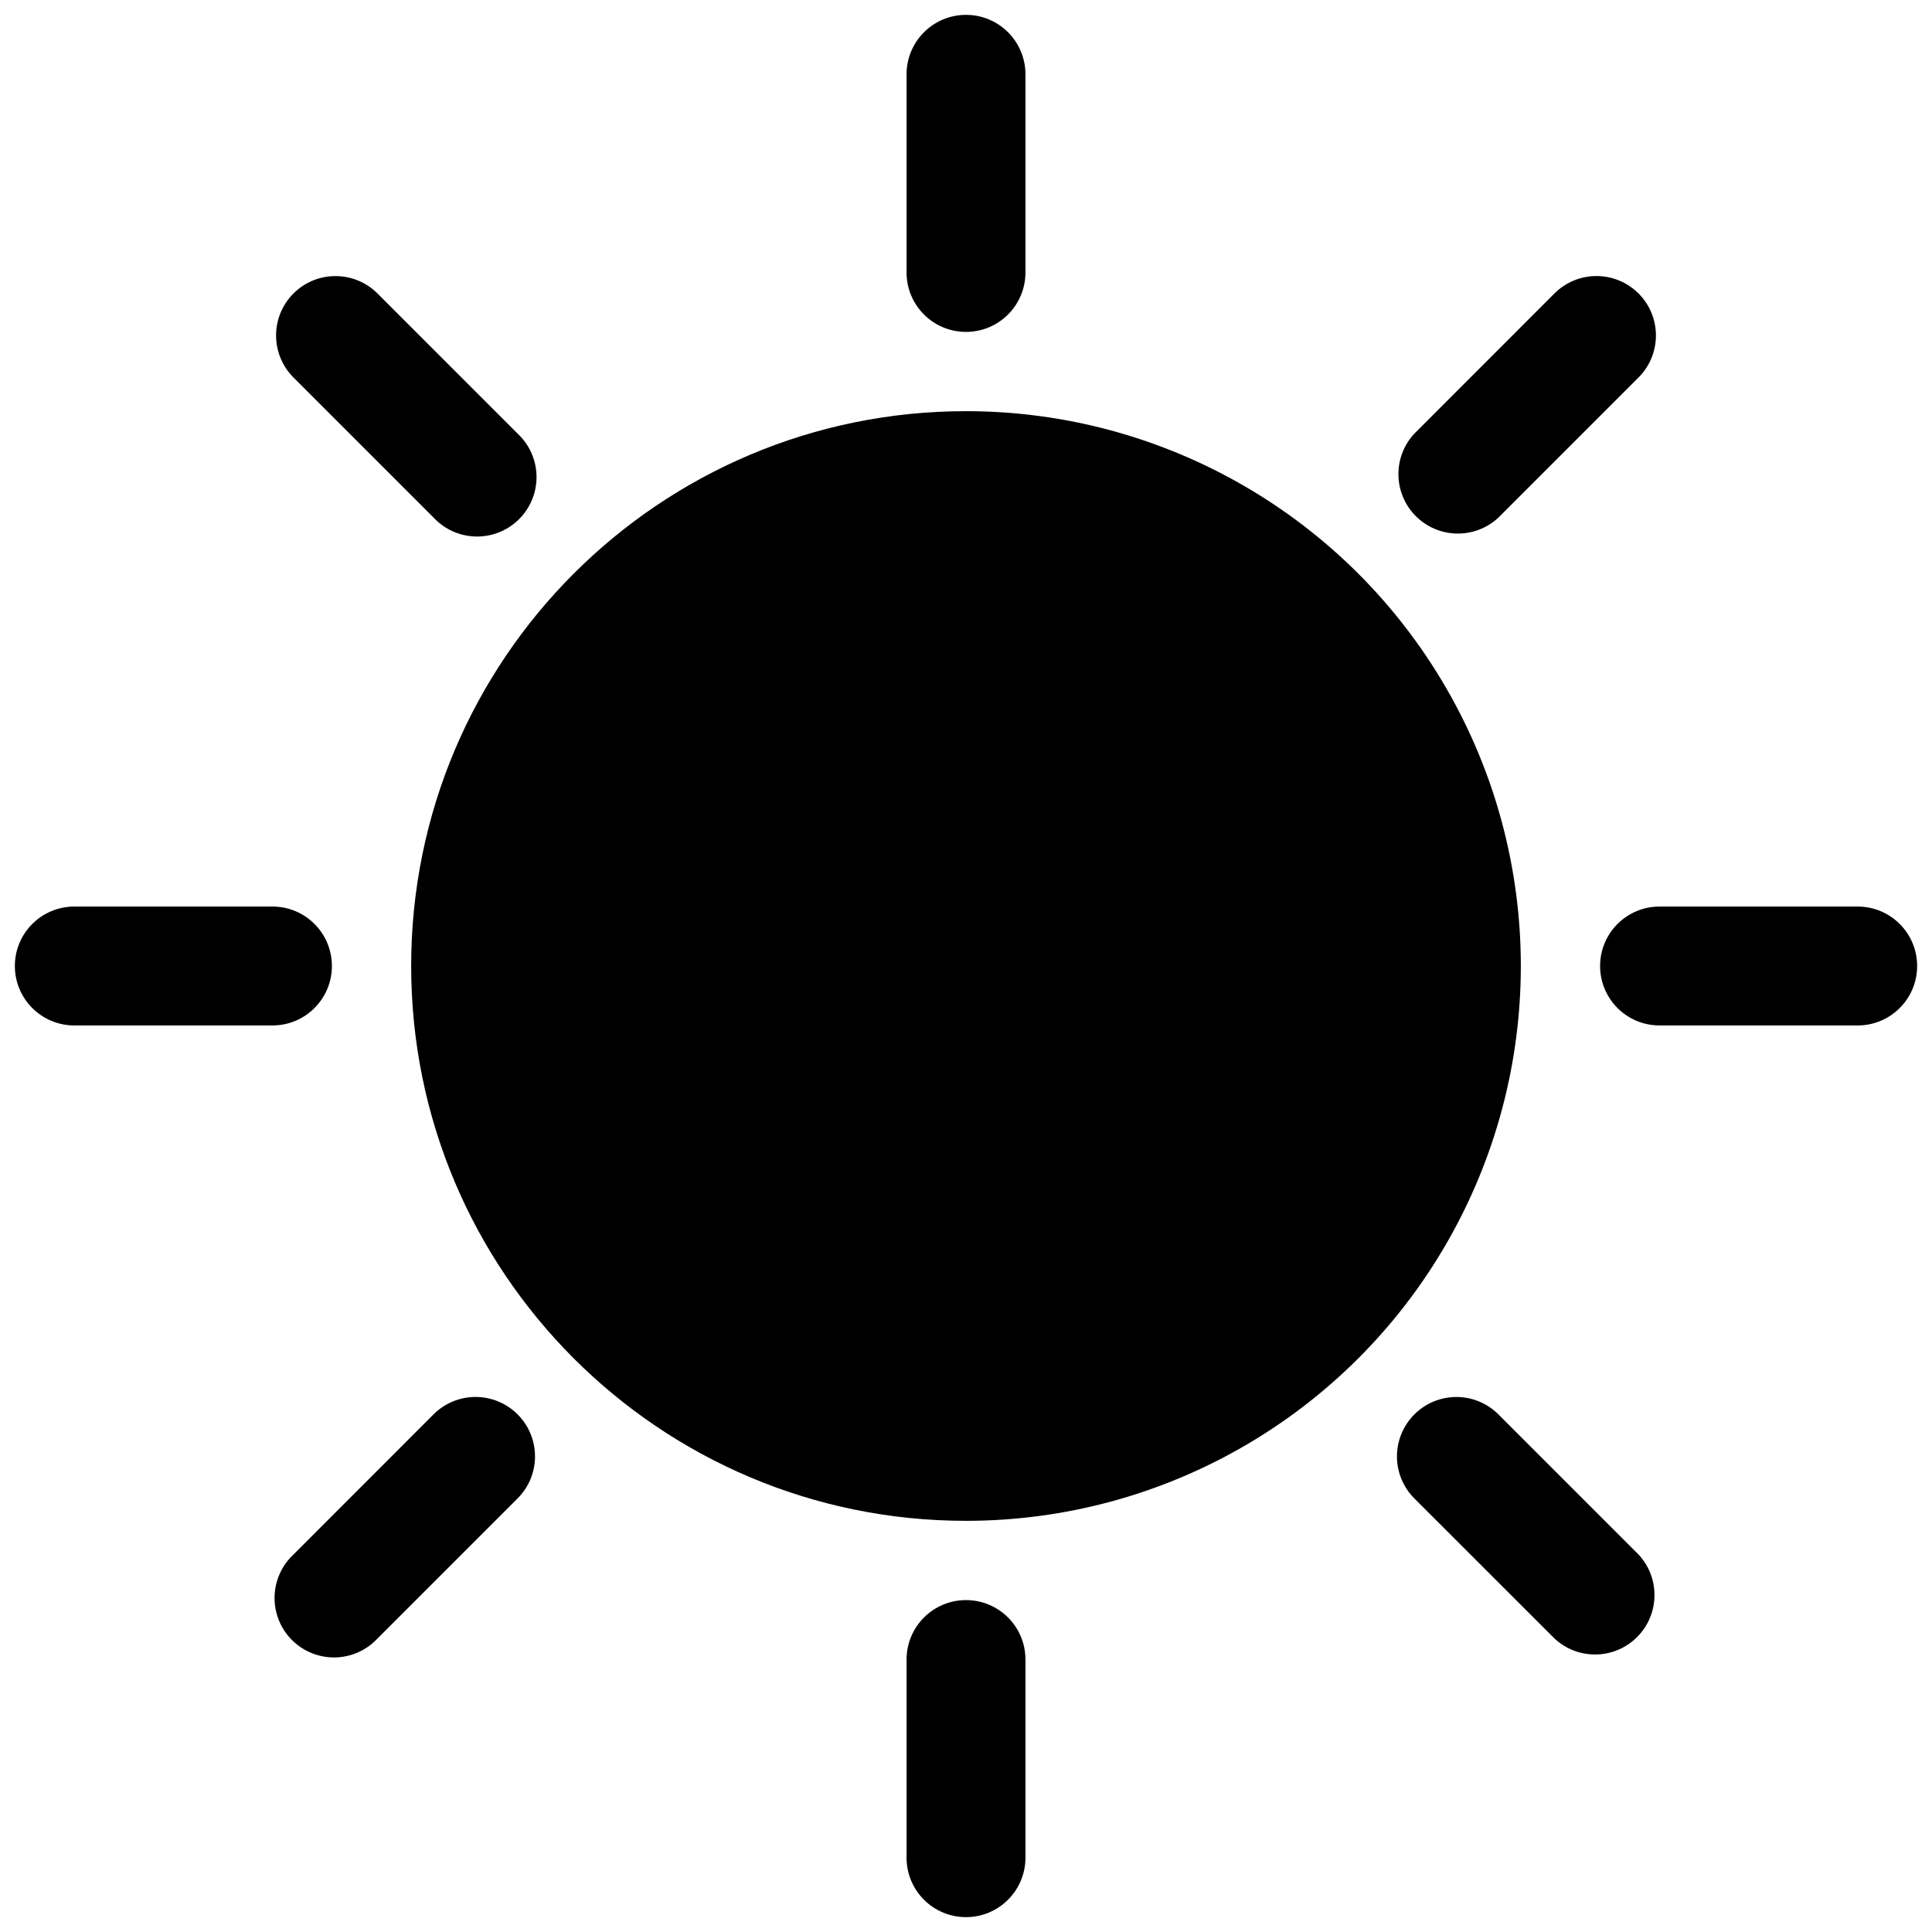 <?xml version="1.0" encoding="UTF-8"?><svg version="1.1" width="520px" height="520px" viewBox="0 0 520.0 520.0" xmlns="http://www.w3.org/2000/svg" xmlns:xlink="http://www.w3.org/1999/xlink"><defs><clipPath id="i0"><path d="M520,0 L520,520 L0,520 L0,0 L520,0 Z"></path></clipPath><clipPath id="i1"><path d="M256,426.667 C264.837,426.667 272,433.83 272,442.667 L272,496 C272,504.837 264.837,512 256,512 C247.163,512 240,504.837 240,496 L240,442.667 C240,433.83 247.163,426.667 256,426.667 Z M124,371.993 C128.245,371.993 132.316,373.68 135.317,376.683 C141.556,382.929 141.556,393.049 135.317,399.296 L97.6,437.013 C93.611,441.294 87.604,443.056 81.935,441.608 C76.266,440.16 71.84,435.734 70.392,430.065 C68.944,424.396 70.706,418.389 74.987,414.4 L112.683,376.683 C115.684,373.68 119.755,371.993 124,371.993 Z M399.296,376.683 L437.013,414.4 C442.888,420.704 442.714,430.528 436.621,436.621 C430.528,442.714 420.704,442.888 414.4,437.013 L376.683,399.317 C373.68,396.316 371.993,392.245 371.993,388 C371.993,383.755 373.68,379.684 376.683,376.683 C382.929,370.444 393.049,370.444 399.296,376.683 Z M256,106.667 C309.352,106.667 358.651,135.129 385.326,181.333 C412.002,227.537 412.002,284.463 385.326,330.667 C358.651,376.871 309.352,405.333 256,405.333 C173.525,405.333 106.667,338.475 106.667,256 C106.667,173.525 173.525,106.667 256,106.667 Z M496,240 C504.837,240 512,247.163 512,256 C512,264.837 504.837,272 496,272 L442.667,272 C433.83,272 426.667,264.837 426.667,256 C426.667,247.163 433.83,240 442.667,240 L496,240 Z M69.333,240 C78.17,240 85.333,247.163 85.333,256 C85.333,264.837 78.17,272 69.333,272 L16,272 C7.163,272 0,264.837 0,256 C0,247.163 7.163,240 16,240 L69.333,240 Z M97.6,74.987 L135.317,112.704 C139.598,116.693 141.36,122.7 139.912,128.369 C138.464,134.038 134.038,138.464 128.369,139.912 C122.7,141.36 116.693,139.598 112.704,135.317 L74.987,97.6 C68.748,91.353 68.748,81.233 74.987,74.987 C81.233,68.748 91.353,68.748 97.6,74.987 Z M425.696,70.297 C429.941,70.297 434.012,71.984 437.013,74.987 C443.252,81.233 443.252,91.353 437.013,97.6 L399.296,135.317 C392.992,141.192 383.168,141.018 377.075,134.925 C370.982,128.832 370.808,119.008 376.683,112.704 L414.379,74.987 C417.38,71.984 421.451,70.297 425.696,70.297 Z M256,0 C264.837,0 272,7.163 272,16 L272,69.333 C272,78.17 264.837,85.333 256,85.333 C247.163,85.333 240,78.17 240,69.333 L240,16 C240,7.163 247.163,0 256,0 Z"></path></clipPath></defs><g clip-path="url(#i0)"><g transform="translate(4.0 4.0)"><g clip-path="url(#i1)"><polygon points="0,0 512,0 512,512 0,512 0,0" stroke="none" fill="#000000"></polygon></g></g></g></svg>